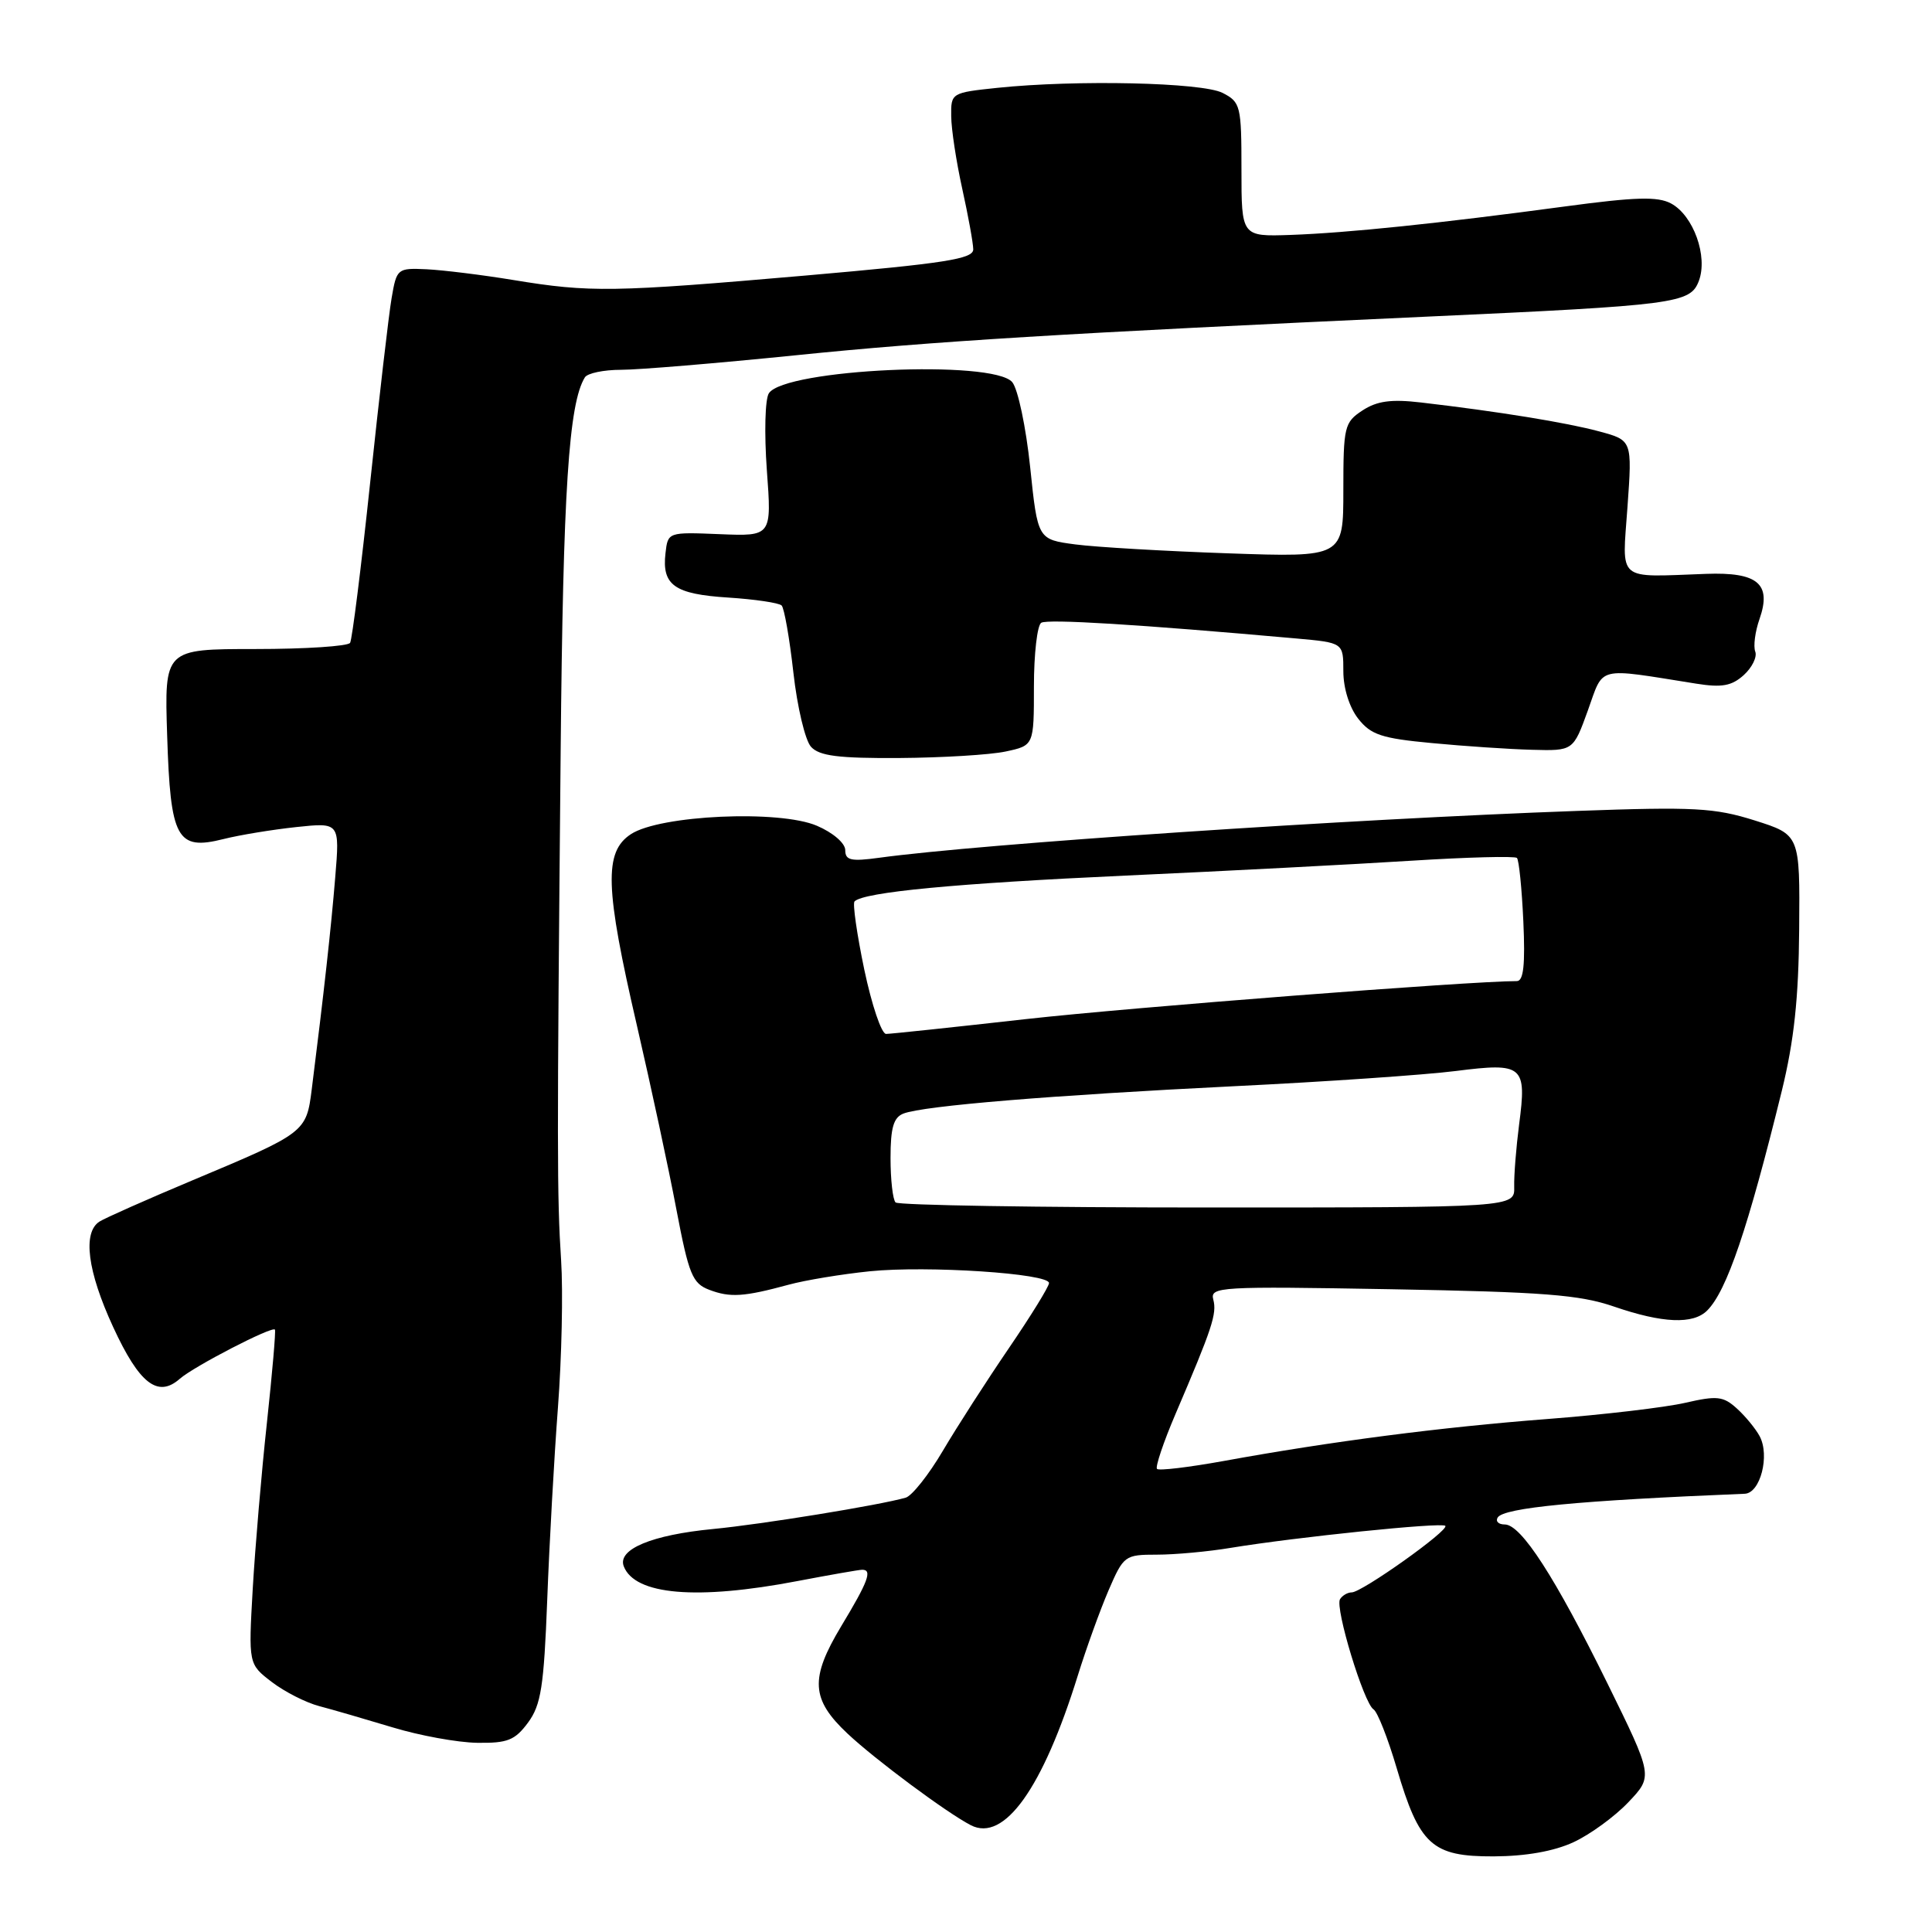<?xml version="1.0" encoding="UTF-8" standalone="no"?>
<!DOCTYPE svg PUBLIC "-//W3C//DTD SVG 1.1//EN" "http://www.w3.org/Graphics/SVG/1.1/DTD/svg11.dtd" >
<svg xmlns="http://www.w3.org/2000/svg" xmlns:xlink="http://www.w3.org/1999/xlink" version="1.1" viewBox="0 0 256 256">
 <g >
 <path fill="currentColor"
d=" M 208.50 244.10 C 210.70 243.08 213.97 240.70 215.77 238.80 C 219.04 235.36 219.04 235.36 213.00 223.07 C 206.05 208.96 201.56 202.00 199.39 202.00 C 198.56 202.00 198.14 201.59 198.45 201.08 C 199.25 199.78 209.15 198.83 231.19 197.93 C 233.25 197.85 234.54 192.87 233.16 190.30 C 232.62 189.30 231.27 187.65 230.14 186.63 C 228.34 185.00 227.52 184.91 223.30 185.88 C 220.66 186.49 212.43 187.46 205.00 188.03 C 190.94 189.11 176.39 190.99 162.14 193.59 C 157.54 194.42 153.57 194.90 153.31 194.64 C 153.06 194.39 154.16 191.10 155.77 187.34 C 160.63 175.98 161.26 174.09 160.77 172.21 C 160.32 170.50 161.55 170.43 184.36 170.83 C 204.52 171.19 209.32 171.56 213.87 173.13 C 220.30 175.34 224.35 175.51 226.21 173.65 C 228.81 171.05 231.62 162.76 236.10 144.54 C 237.72 137.92 238.33 132.30 238.40 123.09 C 238.50 110.61 238.50 110.61 232.50 108.71 C 227.19 107.04 224.50 106.89 209.00 107.45 C 178.82 108.53 129.98 111.81 116.48 113.66 C 112.76 114.17 112.00 114.00 112.00 112.65 C 112.00 111.73 110.38 110.33 108.25 109.42 C 103.27 107.28 87.46 108.00 83.60 110.53 C 80.01 112.88 80.16 117.61 84.39 135.87 C 86.25 143.92 88.61 154.88 89.62 160.23 C 91.27 168.90 91.75 170.06 93.99 170.91 C 96.76 171.96 98.57 171.84 104.50 170.23 C 106.70 169.63 111.54 168.83 115.26 168.45 C 122.87 167.68 139.00 168.74 139.00 170.01 C 139.00 170.47 136.60 174.36 133.66 178.67 C 130.72 182.98 126.79 189.09 124.92 192.26 C 123.05 195.43 120.84 198.21 120.01 198.45 C 116.47 199.46 100.95 201.98 94.50 202.60 C 86.36 203.38 81.79 205.29 82.65 207.54 C 84.12 211.35 92.33 212.05 105.66 209.50 C 109.97 208.68 113.84 208.00 114.25 208.00 C 115.62 208.00 115.04 209.56 111.46 215.49 C 107.30 222.41 107.46 225.16 112.30 229.71 C 115.98 233.17 125.49 240.23 128.64 241.85 C 133.06 244.13 138.17 236.97 142.82 222.00 C 143.93 218.43 145.76 213.36 146.88 210.75 C 148.88 206.12 149.04 206.00 153.28 206.00 C 155.67 206.00 160.08 205.60 163.07 205.10 C 171.76 203.67 191.02 201.69 191.51 202.18 C 192.08 202.74 180.46 211.00 179.11 211.00 C 178.56 211.00 177.87 211.41 177.56 211.90 C 176.86 213.03 180.72 225.71 182.00 226.50 C 182.52 226.82 183.90 230.32 185.07 234.29 C 188.08 244.50 189.74 246.01 197.92 245.98 C 202.19 245.96 205.91 245.30 208.50 244.10 Z  M 69.97 228.25 C 71.69 225.91 72.07 223.48 72.51 212.00 C 72.79 204.57 73.43 193.10 73.93 186.50 C 74.43 179.90 74.62 171.12 74.35 167.00 C 73.80 158.49 73.80 152.46 74.29 99.50 C 74.61 64.98 75.36 53.47 77.50 50.00 C 77.84 49.45 80.00 49.00 82.31 49.00 C 84.61 49.00 95.05 48.13 105.50 47.07 C 123.62 45.22 140.95 44.16 189.00 41.96 C 222.13 40.45 223.97 40.20 225.10 37.24 C 226.34 33.98 224.39 28.55 221.42 26.96 C 219.65 26.01 216.69 26.10 207.34 27.36 C 190.63 29.61 178.55 30.86 171.00 31.13 C 164.50 31.35 164.50 31.35 164.50 22.47 C 164.50 14.01 164.38 13.53 162.00 12.31 C 159.28 10.92 142.64 10.55 132.15 11.64 C 126.06 12.28 126.00 12.32 126.04 15.39 C 126.05 17.10 126.71 21.42 127.50 25.00 C 128.29 28.58 128.95 32.19 128.96 33.03 C 128.99 34.31 125.28 34.89 106.75 36.51 C 81.16 38.73 78.21 38.78 68.00 37.10 C 63.88 36.42 58.72 35.79 56.54 35.68 C 52.65 35.50 52.56 35.58 51.89 39.50 C 51.51 41.70 50.24 52.70 49.05 63.93 C 47.86 75.17 46.66 84.74 46.39 85.18 C 46.11 85.63 40.46 86.00 33.83 86.00 C 21.78 86.00 21.78 86.00 22.15 97.47 C 22.58 111.18 23.43 112.73 29.61 111.18 C 31.75 110.64 36.09 109.93 39.26 109.59 C 45.02 108.98 45.02 108.98 44.42 116.24 C 43.88 122.87 42.92 131.55 41.31 144.32 C 40.59 150.04 40.50 150.11 25.50 156.40 C 19.45 158.94 13.91 161.40 13.19 161.86 C 10.92 163.30 11.58 168.44 14.99 175.83 C 18.46 183.36 20.91 185.26 23.82 182.70 C 25.70 181.05 36.07 175.69 36.43 176.18 C 36.56 176.36 36.08 181.90 35.37 188.50 C 34.65 195.10 33.81 205.00 33.49 210.50 C 32.92 220.50 32.92 220.50 36.01 222.87 C 37.71 224.17 40.54 225.61 42.30 226.07 C 44.06 226.53 48.42 227.80 52.00 228.88 C 55.58 229.97 60.62 230.89 63.22 230.93 C 67.25 230.99 68.23 230.60 69.97 228.25 Z  M 133.25 99.58 C 137.00 98.78 137.00 98.78 137.00 90.95 C 137.00 86.64 137.44 82.85 137.97 82.52 C 138.82 82.00 150.79 82.73 171.75 84.60 C 178.00 85.16 178.00 85.16 178.00 88.94 C 178.00 91.20 178.80 93.74 179.97 95.23 C 181.65 97.37 183.08 97.84 189.72 98.46 C 194.00 98.87 199.97 99.27 202.98 99.35 C 208.46 99.50 208.46 99.50 210.40 94.14 C 212.55 88.17 211.37 88.46 224.77 90.59 C 228.16 91.13 229.46 90.89 231.06 89.45 C 232.16 88.45 232.85 87.05 232.58 86.34 C 232.31 85.63 232.56 83.68 233.15 82.01 C 234.77 77.35 232.91 75.79 226.06 76.04 C 214.07 76.47 214.94 77.21 215.65 67.17 C 216.28 58.34 216.28 58.34 211.89 57.16 C 207.56 55.99 198.49 54.52 188.28 53.33 C 184.33 52.87 182.45 53.13 180.53 54.39 C 178.14 55.96 178.00 56.53 178.00 64.95 C 178.00 73.85 178.00 73.85 162.75 73.32 C 154.36 73.03 145.25 72.50 142.50 72.14 C 137.50 71.48 137.50 71.48 136.50 61.88 C 135.95 56.60 134.88 51.54 134.13 50.64 C 131.61 47.63 103.99 48.89 101.88 52.11 C 101.37 52.88 101.26 57.42 101.61 62.28 C 102.26 71.06 102.26 71.06 95.38 70.78 C 88.50 70.50 88.50 70.50 88.18 73.31 C 87.69 77.54 89.37 78.73 96.49 79.18 C 100.03 79.41 103.21 79.88 103.57 80.23 C 103.92 80.59 104.62 84.59 105.13 89.14 C 105.64 93.69 106.69 98.10 107.46 98.95 C 108.56 100.17 111.08 100.49 119.18 100.44 C 124.86 100.40 131.19 100.02 133.25 99.58 Z  M 118.67 159.33 C 118.30 158.97 118.00 156.31 118.00 153.44 C 118.00 149.42 118.40 148.06 119.72 147.55 C 122.41 146.52 139.43 145.12 163.50 143.93 C 175.60 143.34 188.84 142.43 192.93 141.91 C 201.83 140.78 202.32 141.19 201.29 149.00 C 200.90 152.03 200.60 155.74 200.64 157.25 C 200.71 160.00 200.71 160.00 160.02 160.00 C 137.64 160.00 119.03 159.70 118.67 159.33 Z  M 114.52 128.47 C 113.54 123.77 112.96 119.71 113.23 119.44 C 114.46 118.21 126.63 117.05 149.15 116.02 C 162.54 115.41 179.57 114.52 187.00 114.05 C 194.43 113.58 200.72 113.42 201.00 113.68 C 201.27 113.94 201.65 117.72 201.85 122.08 C 202.11 127.83 201.88 130.00 200.99 130.00 C 194.81 130.00 149.77 133.49 136.00 135.03 C 126.38 136.11 118.01 137.00 117.41 137.00 C 116.80 137.00 115.51 133.16 114.52 128.47 Z "/>
</g>
</svg>